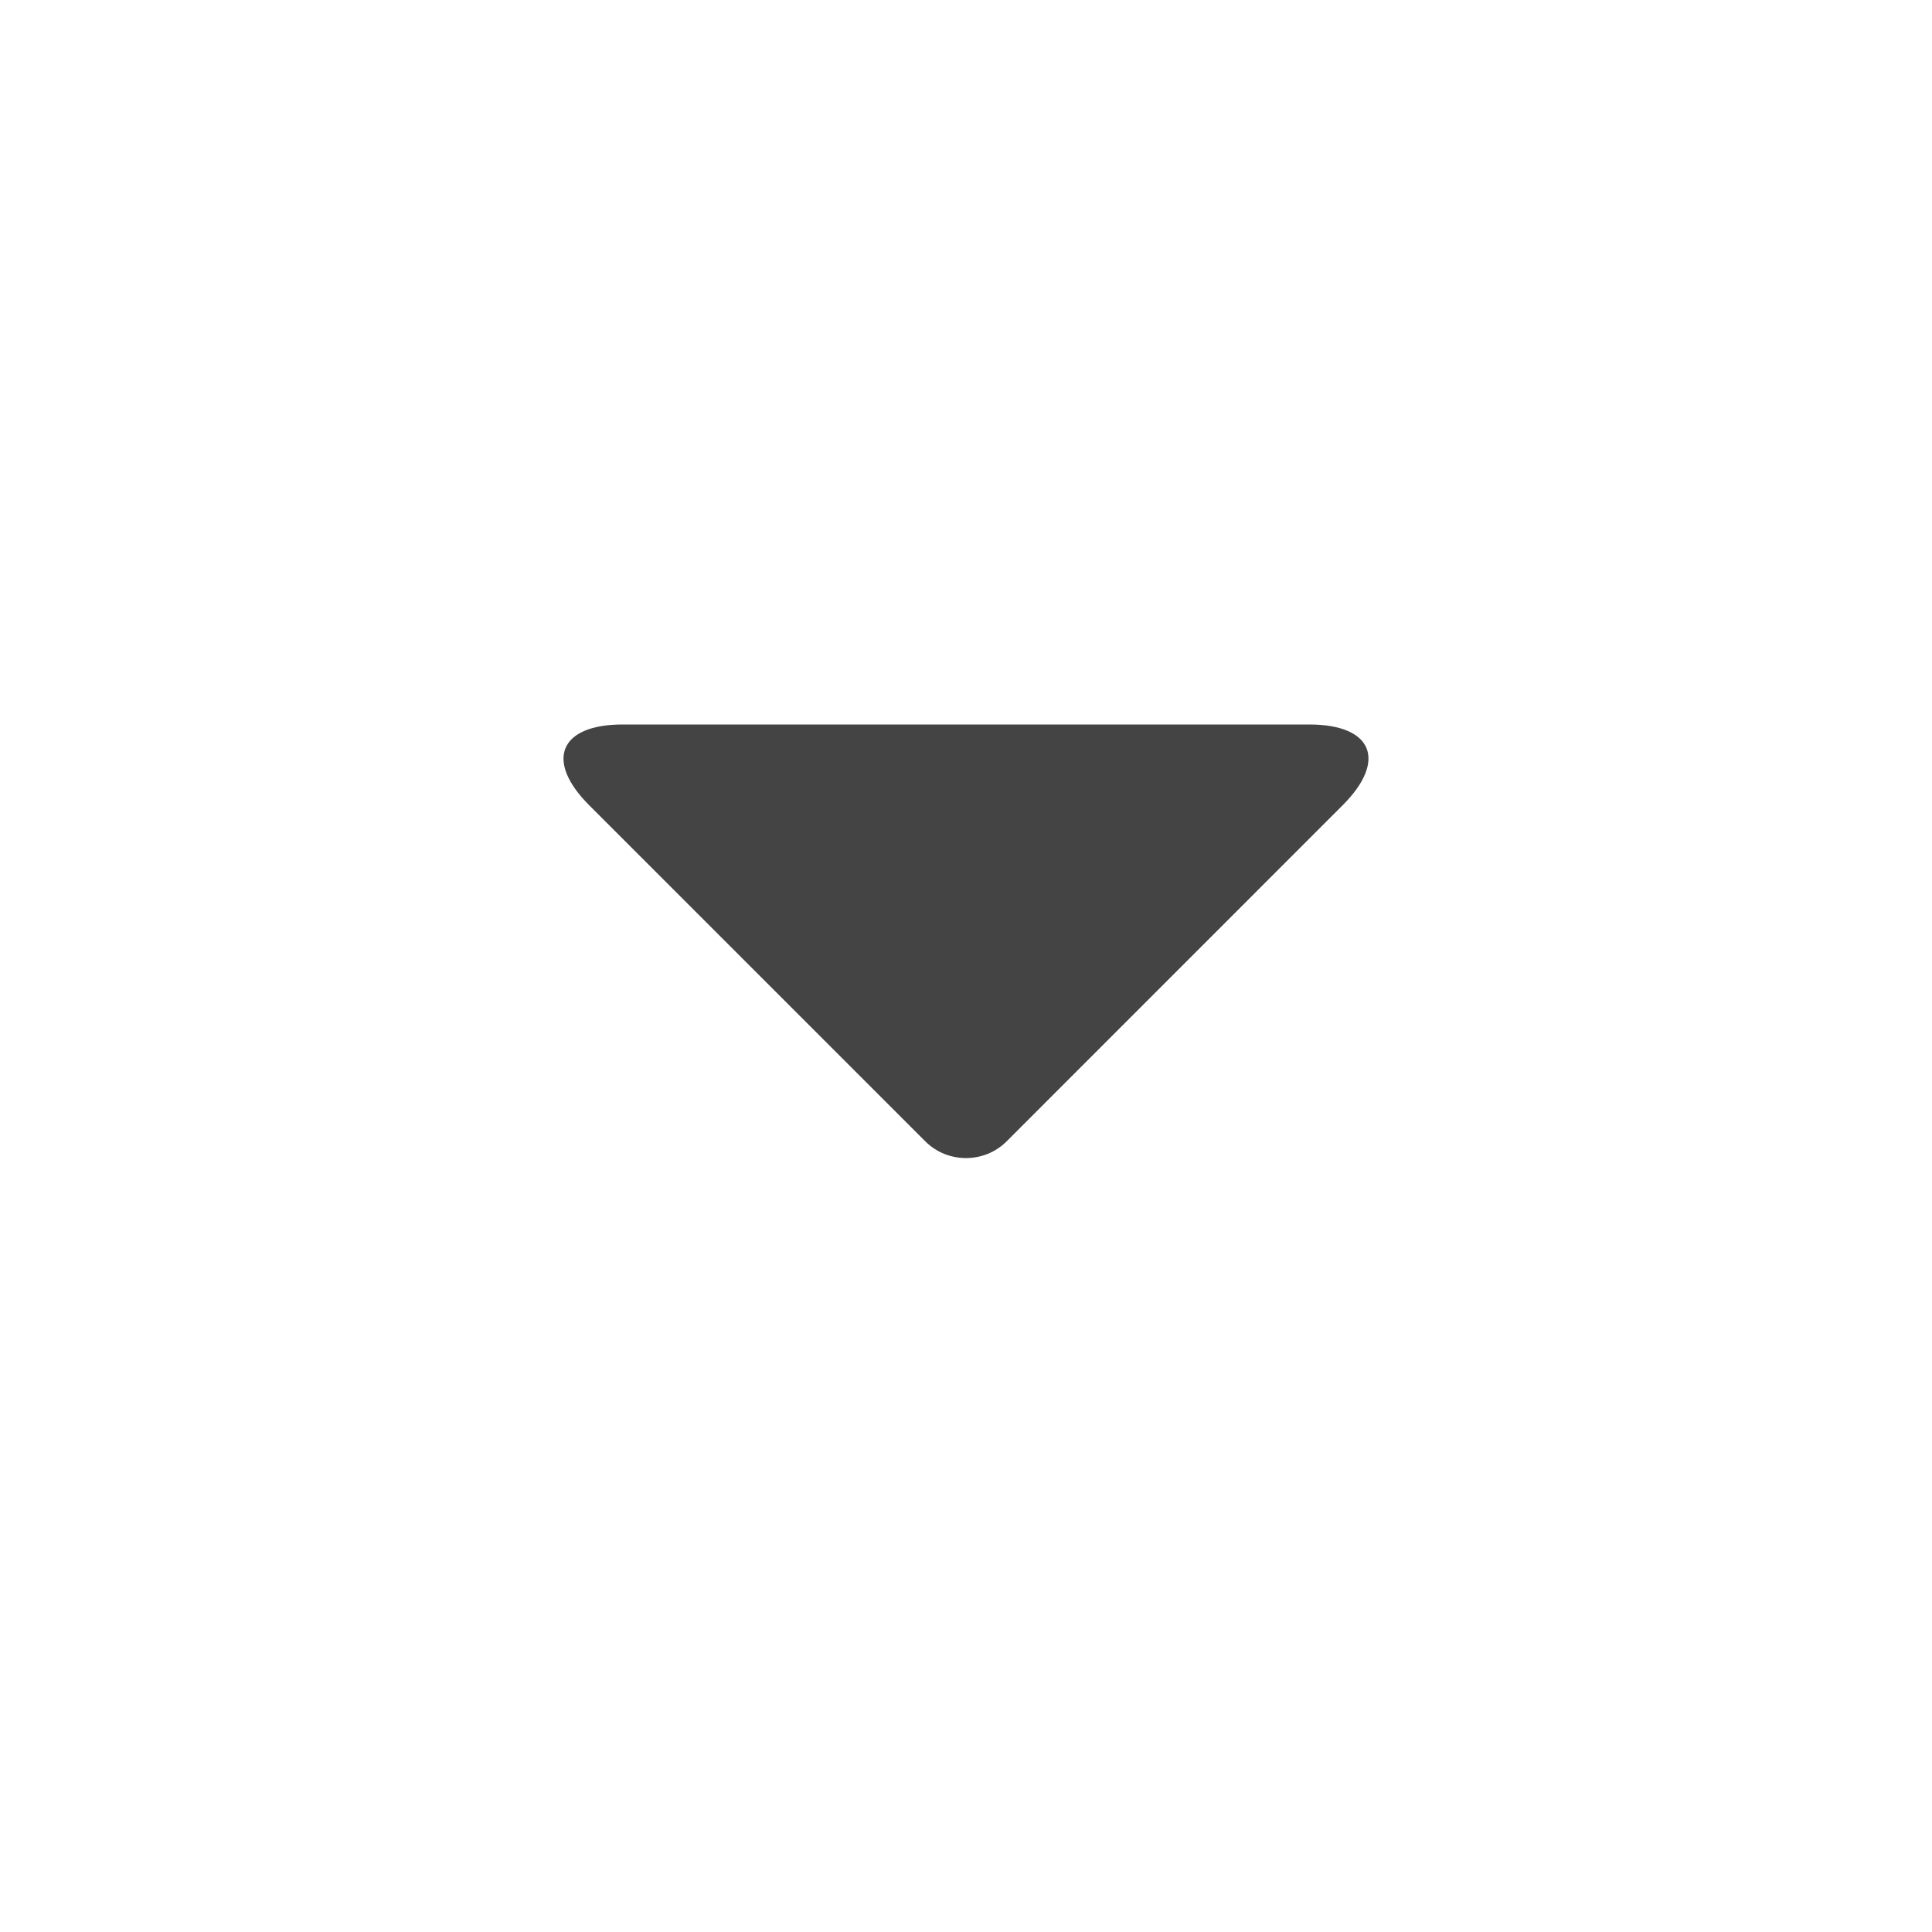 <svg width="24" height="24" viewBox="0 0 24 24" fill="none" xmlns="http://www.w3.org/2000/svg">
<g id="Frame 12421">
<path id="Vector" fill-rule="evenodd" clip-rule="evenodd" d="M16.266 9C17.048 9 17.236 9.446 16.679 10.003L12.504 14.179C12.225 14.457 11.769 14.453 11.495 14.179L7.319 10.003C6.765 9.449 6.951 9 7.733 9H16.266Z" fill="#444444"/>
</g>
</svg>
